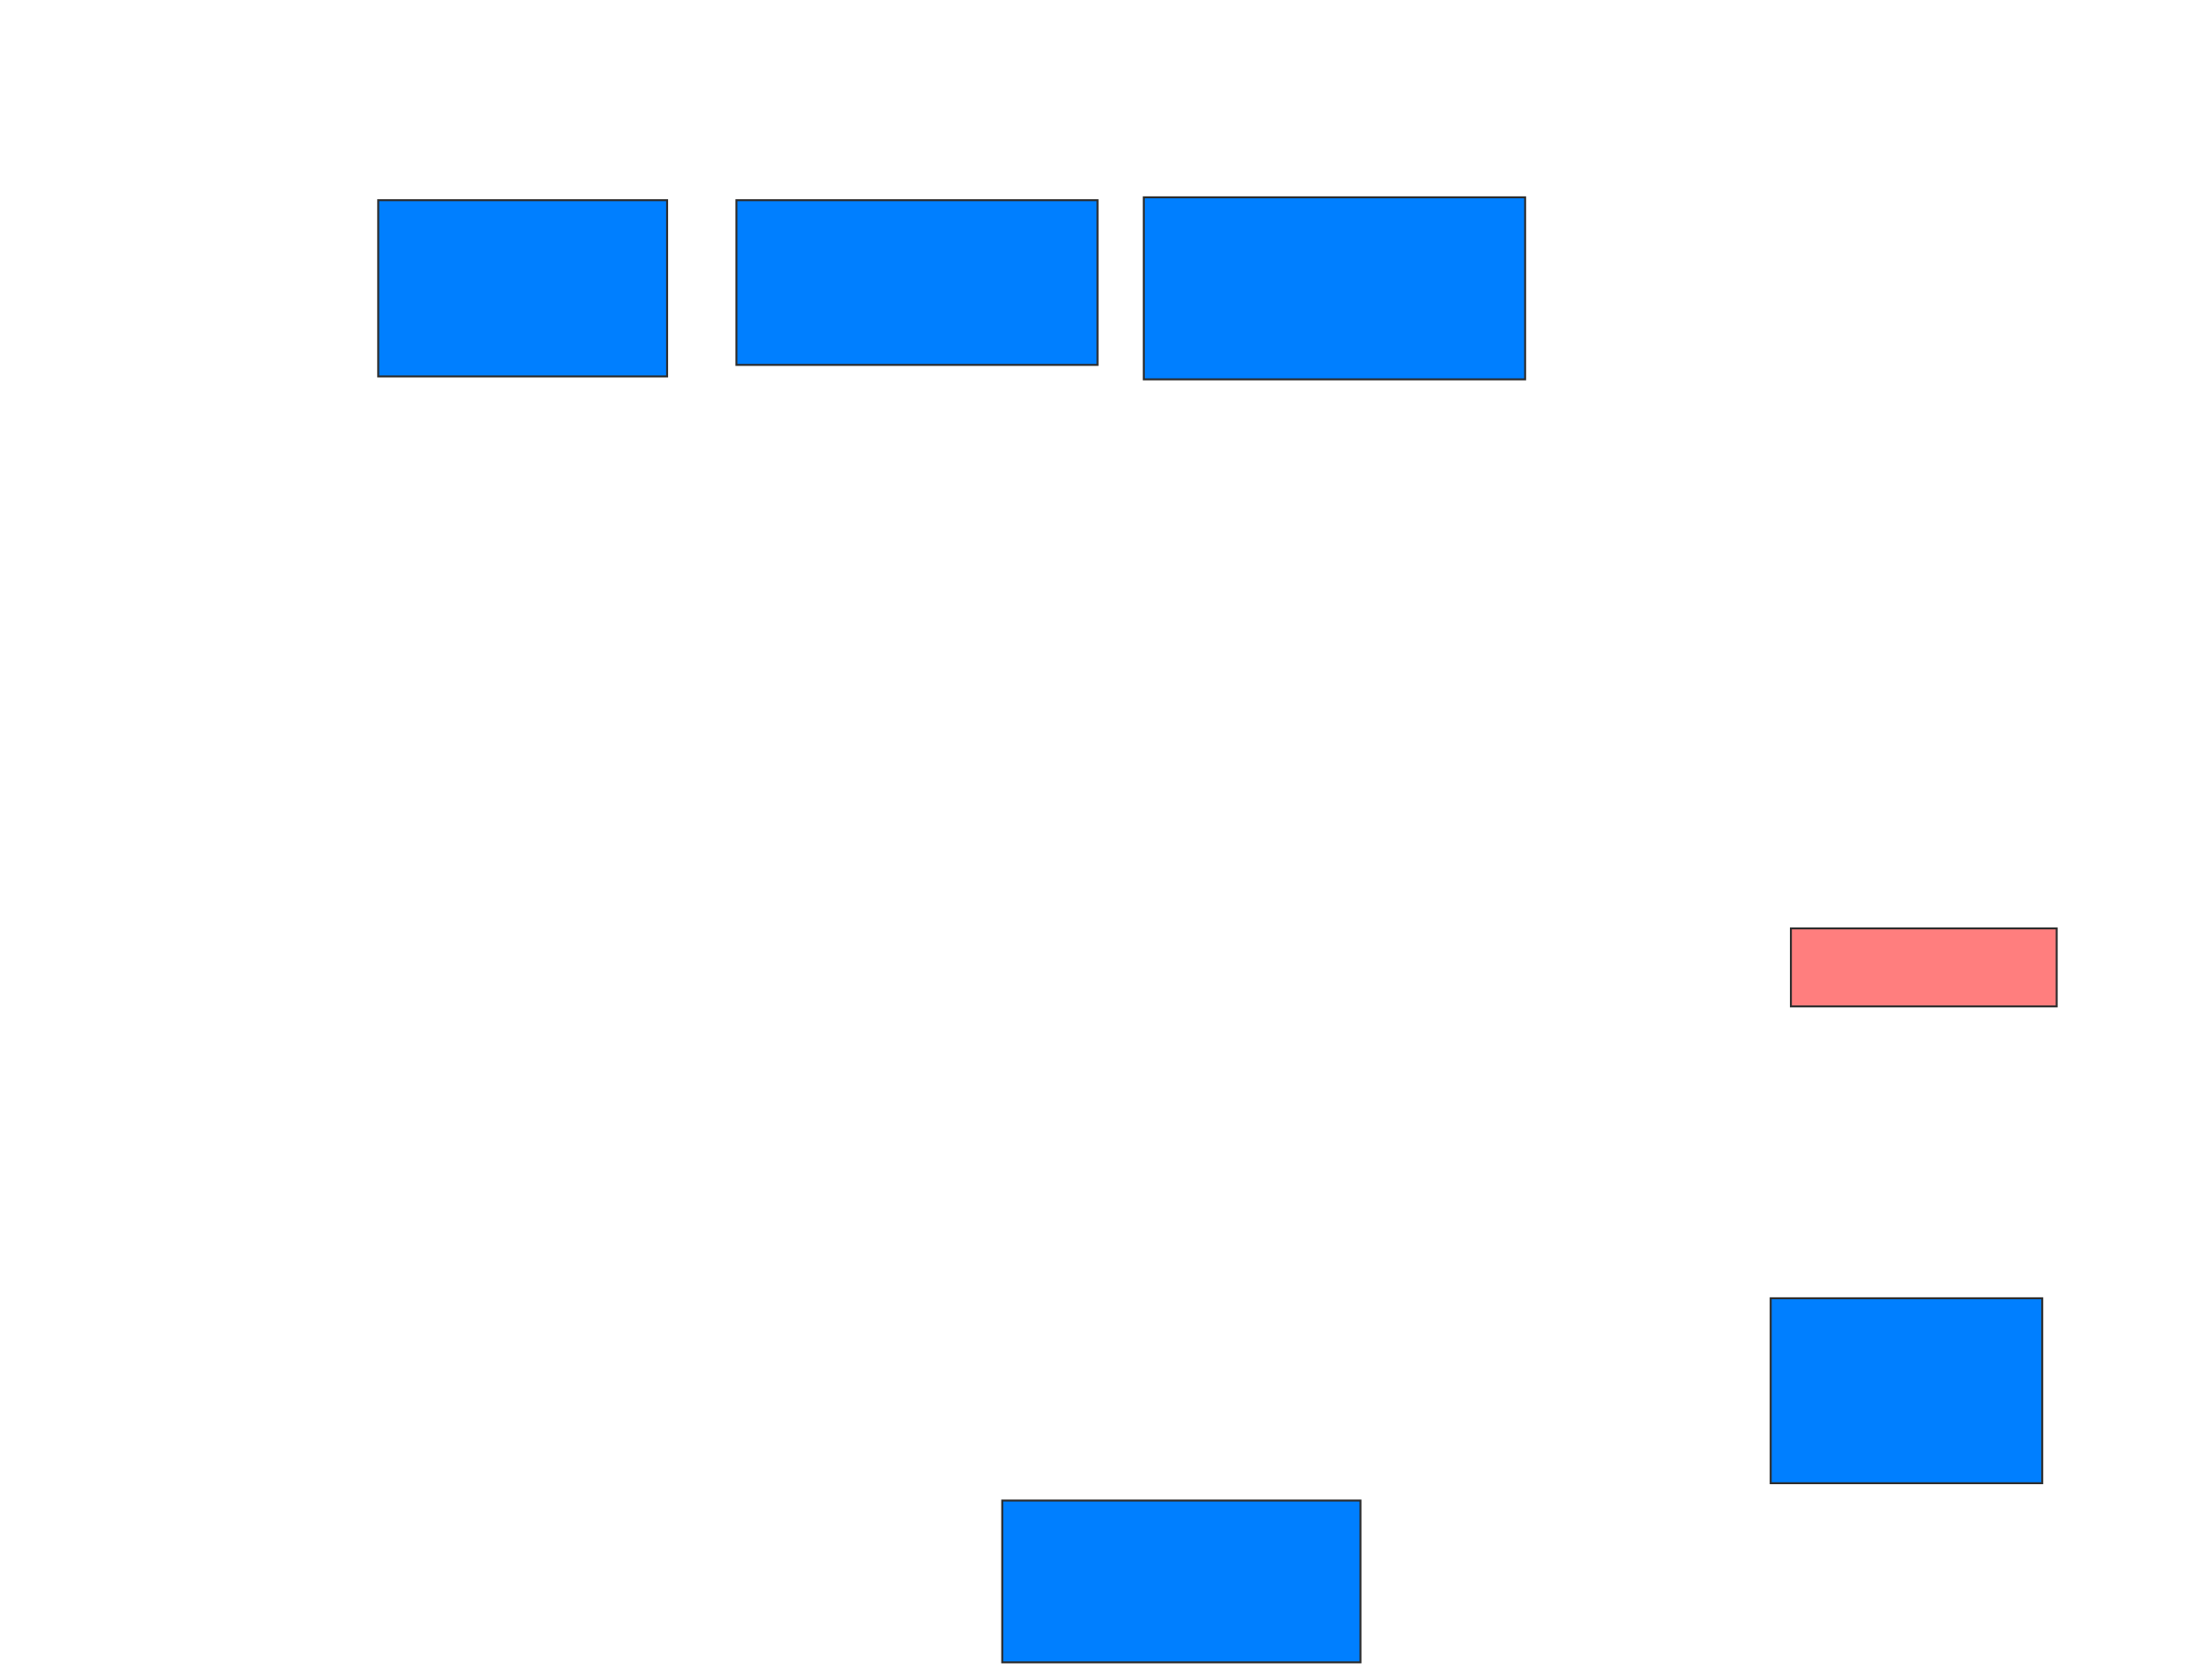 <svg xmlns="http://www.w3.org/2000/svg" width="1126" height="854">
 <!-- Created with Image Occlusion Enhanced -->
 <g>
  <title>Labels</title>
 </g>
 <g>
  <title>Masks</title>
  <rect id="b08df60f4b694cc1b909a8984f67dac7-ao-1" height="89.706" width="147.059" y="101.882" x="192.529" stroke="#2D2D2D" fill="#007fff"/>
  <rect id="b08df60f4b694cc1b909a8984f67dac7-ao-2" height="83.824" width="183.824" y="101.882" x="374.882" stroke="#2D2D2D" fill="#007fff"/>
  <rect id="b08df60f4b694cc1b909a8984f67dac7-ao-3" height="92.647" width="194.118" y="100.412" x="582.235" stroke="#2D2D2D" fill="#007fff"/>
  <rect id="b08df60f4b694cc1b909a8984f67dac7-ao-4" height="39.706" width="135.294" y="472.471" x="911.647" stroke="#2D2D2D" fill="#FF7E7E" class="qshape"/>
  <rect id="b08df60f4b694cc1b909a8984f67dac7-ao-5" height="94.118" width="138.235" y="660.706" x="901.353" stroke="#2D2D2D" fill="#007fff"/>
  <rect id="b08df60f4b694cc1b909a8984f67dac7-ao-6" height="82.353" width="182.353" y="763.647" x="510.176" stroke="#2D2D2D" fill="#007fff"/>
 </g>
</svg>